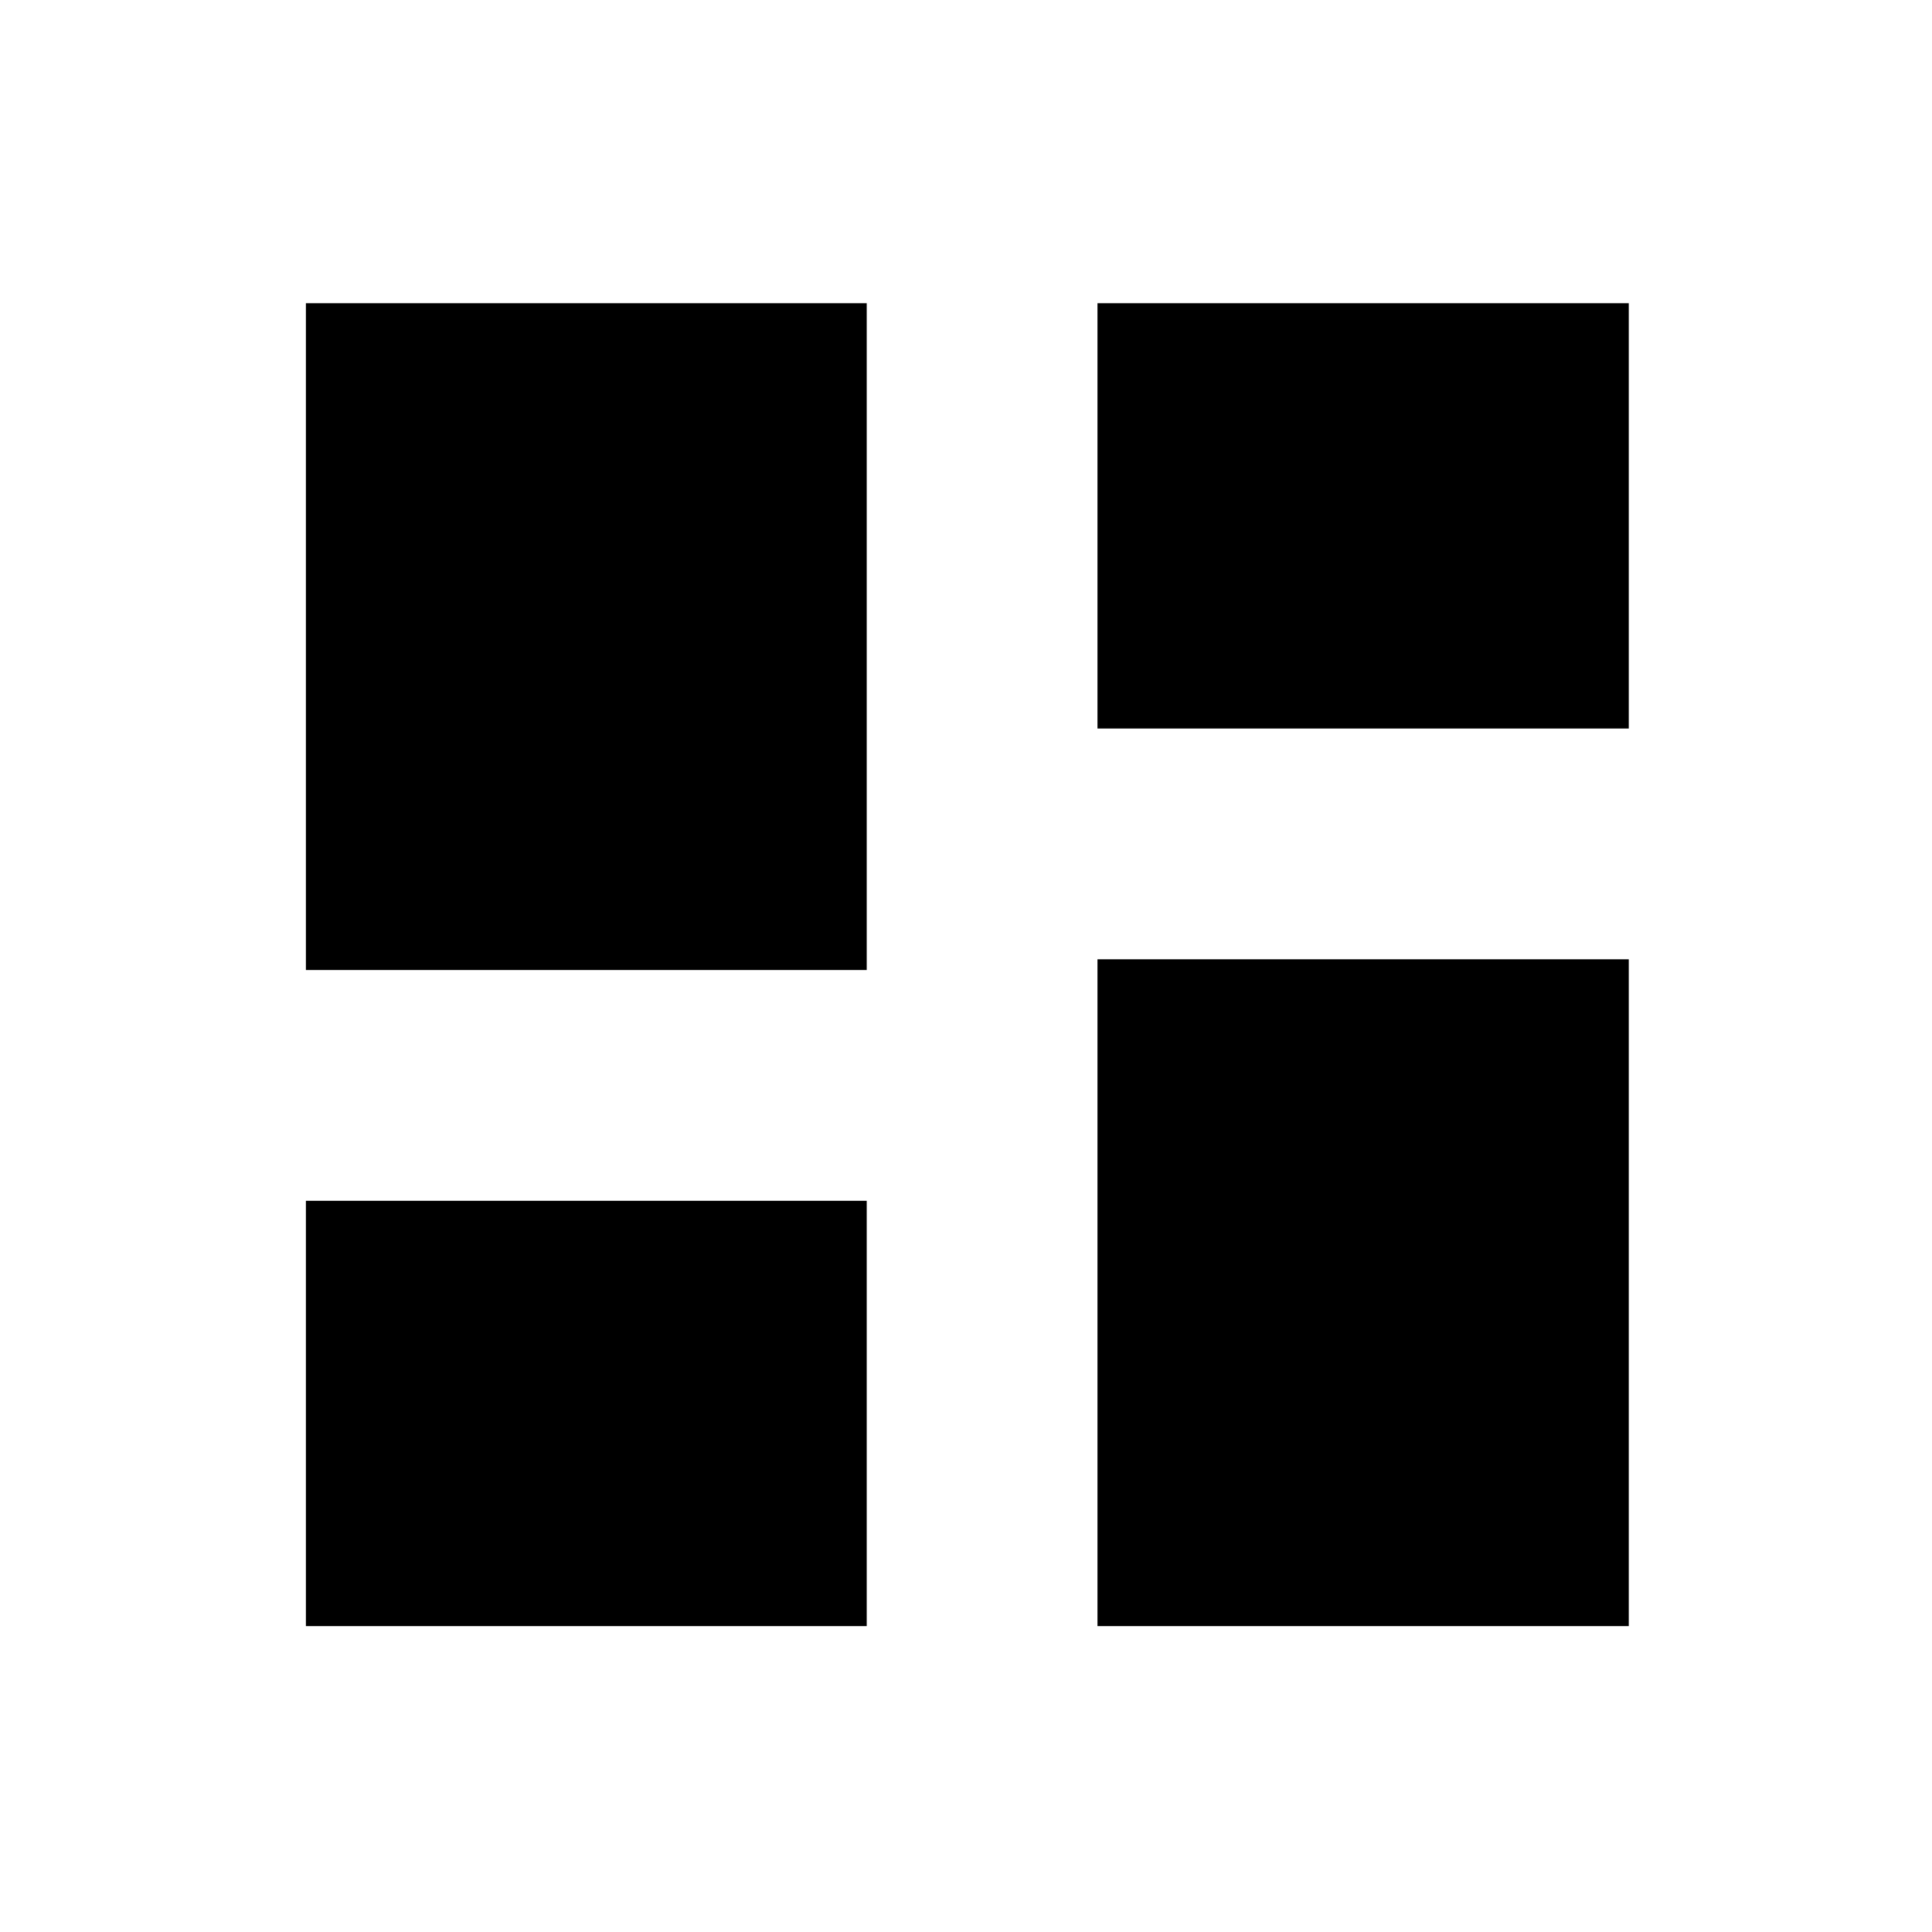 <svg xmlns="http://www.w3.org/2000/svg" height="40" viewBox="0 -960 960 960" width="40"><path d="M545.33-598v-211.33h264V-598h-264ZM152-478v-331.33h278.67V-478H152Zm393.33 326v-331.33h264V-152h-264ZM152-152v-211.33h278.67V-152H152Z"/></svg>